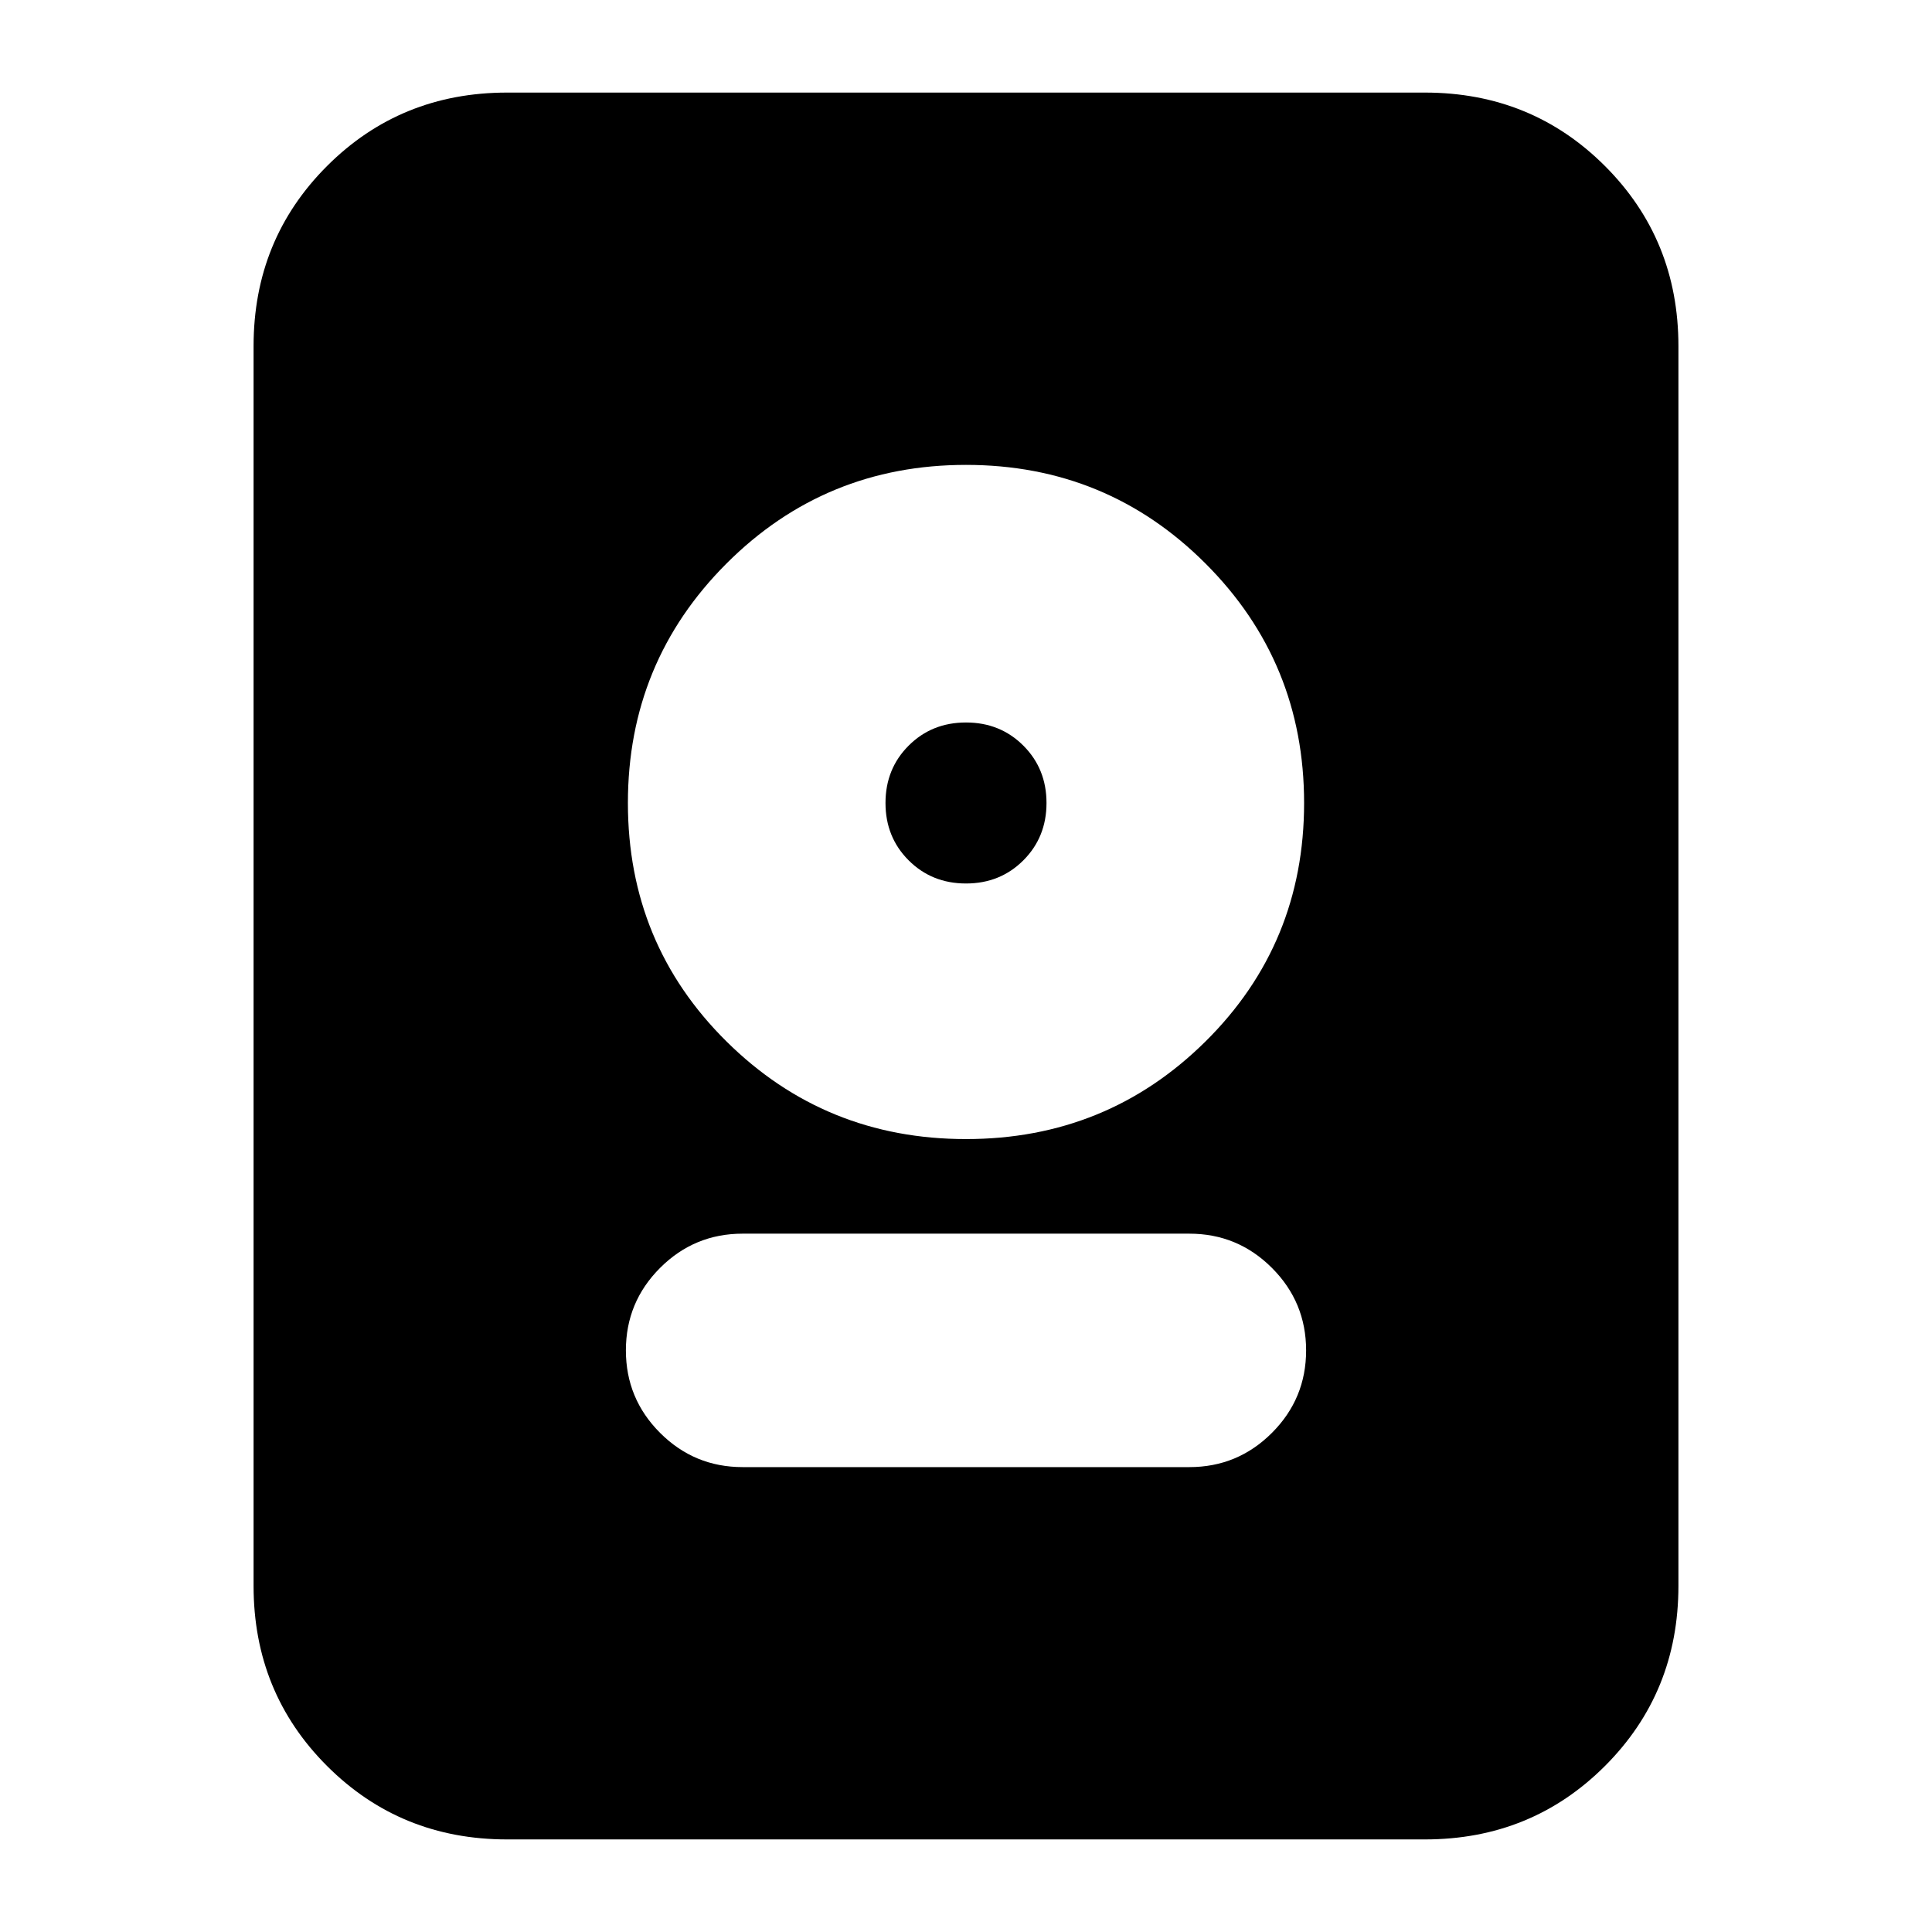 <svg xmlns="http://www.w3.org/2000/svg" height="24" viewBox="0 -960 960 960" width="24"><path d="M252-46q-53 0-89.5-36.5T126-172v-616q0-53 36.5-89.5T252-914h456q53 0 89.5 36.5T834-788v616q0 53-36.5 89.5T708-46H252Zm117-185h222q24 0 41-17t17-41q0-24-17-41t-41-17H369q-24 0-41 17t-17 41q0 24 17 41t41 17Zm111-163q70 0 119-48.5T648-561q0-70-49-119t-119-49q-70 0-119 49t-49 119q0 70 49 118.5T480-394Zm0-127q-17 0-28.5-11.5T440-561q0-17 11.5-28.5T480-601q17 0 28.5 11.5T520-561q0 17-11.5 28.5T480-521Z"/></svg>